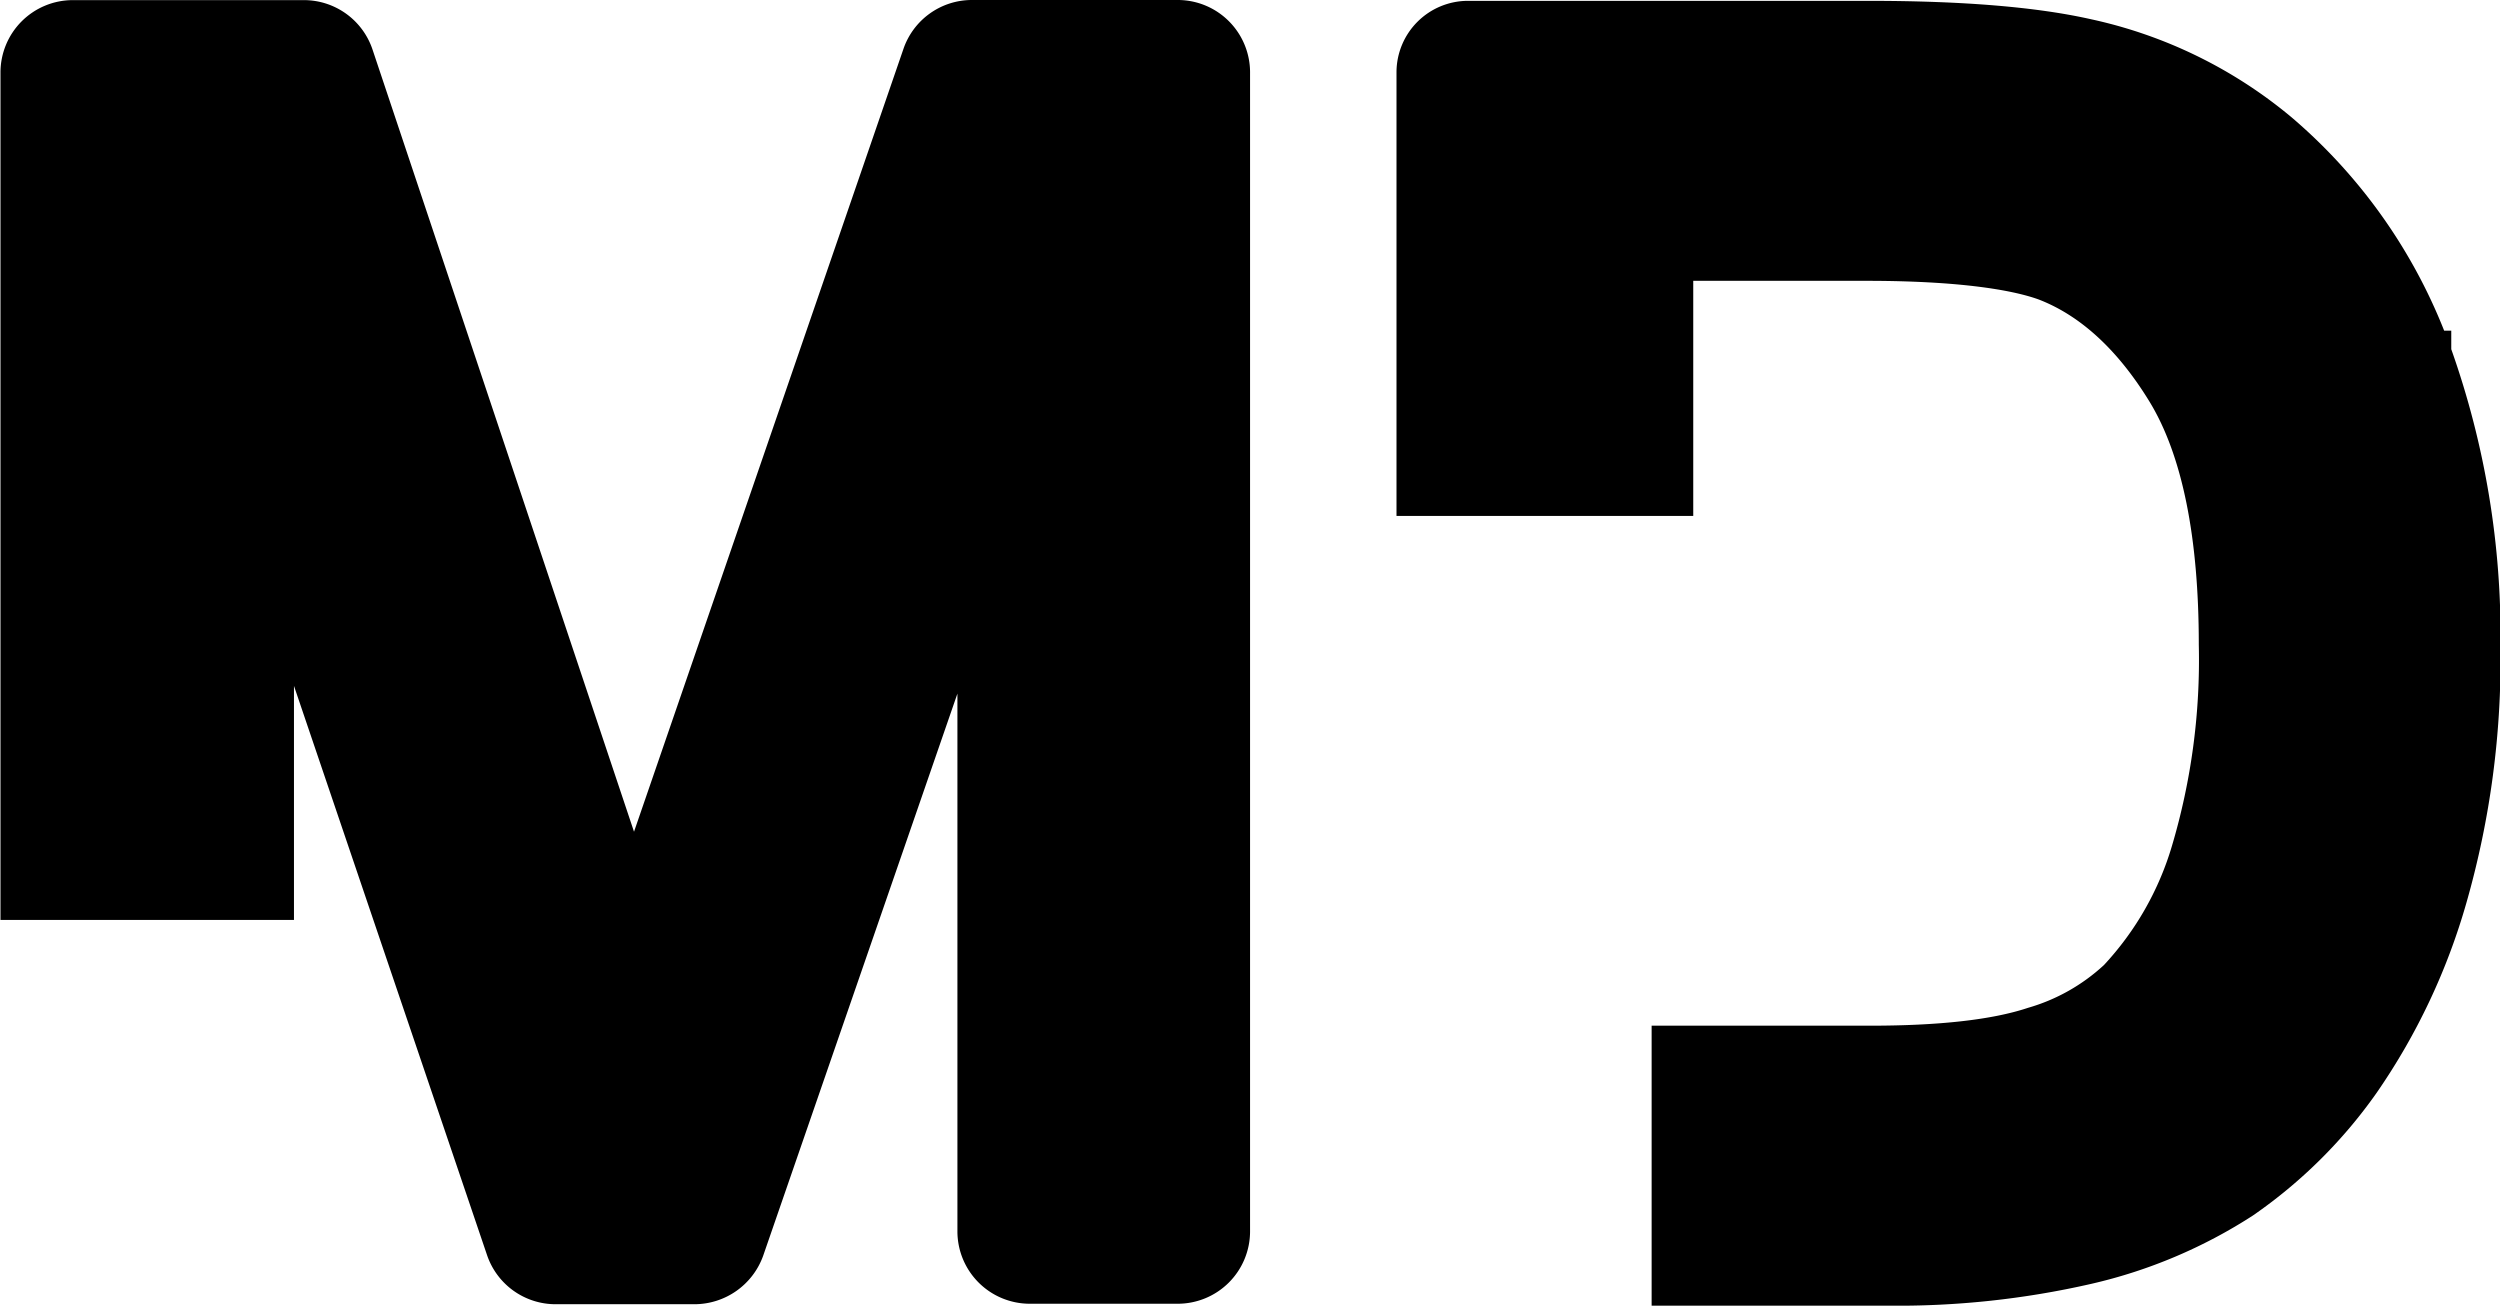 <svg id="Calque_2" data-name="Calque 2" xmlns="http://www.w3.org/2000/svg" viewBox="0 0 207.25 108.24"><path d="M471.84,138v-1.54h-.59a45,45,0,0,0-12.62-17.66A38.71,38.71,0,0,0,442,110.65c-4.43-1-10.48-1.53-18.5-1.53H390.32A5.93,5.93,0,0,0,384.4,115v36.82H409V132.33h14.32c8.93,0,12.83,1,14.35,1.56,3.47,1.35,6.55,4.2,9.15,8.45,2.71,4.44,4.09,11.22,4.09,20.14a54.11,54.11,0,0,1-2.23,16.71,24.81,24.81,0,0,1-5.63,9.86,15.63,15.63,0,0,1-6.3,3.55c-3,1-7.41,1.48-13.1,1.48H405.55v23.21h19.53A72,72,0,0,0,442,215.48a41.9,41.9,0,0,0,13.39-5.66,41,41,0,0,0,10.28-10.2,53.41,53.41,0,0,0,7.44-15.78,73.41,73.41,0,0,0,2.81-21.16A71.11,71.11,0,0,0,471.84,138Z" transform="translate(-268.63 -109.05)"/><path d="M366.33,109.05h-17.1a6,6,0,0,0-5.71,4.07L321.19,178l-21.67-64.82a6,6,0,0,0-5.72-4.12H274.67a6,6,0,0,0-6,6v70.25H293V165.91l16,47.17a6,6,0,0,0,5.72,4.09h11.46a6.06,6.06,0,0,0,5.71-4L348,166.55v44.58a6,6,0,0,0,6,6h12.26a6,6,0,0,0,6-6v-96A6,6,0,0,0,366.33,109.05Z" transform="translate(-268.63 -109.05)"/></svg>